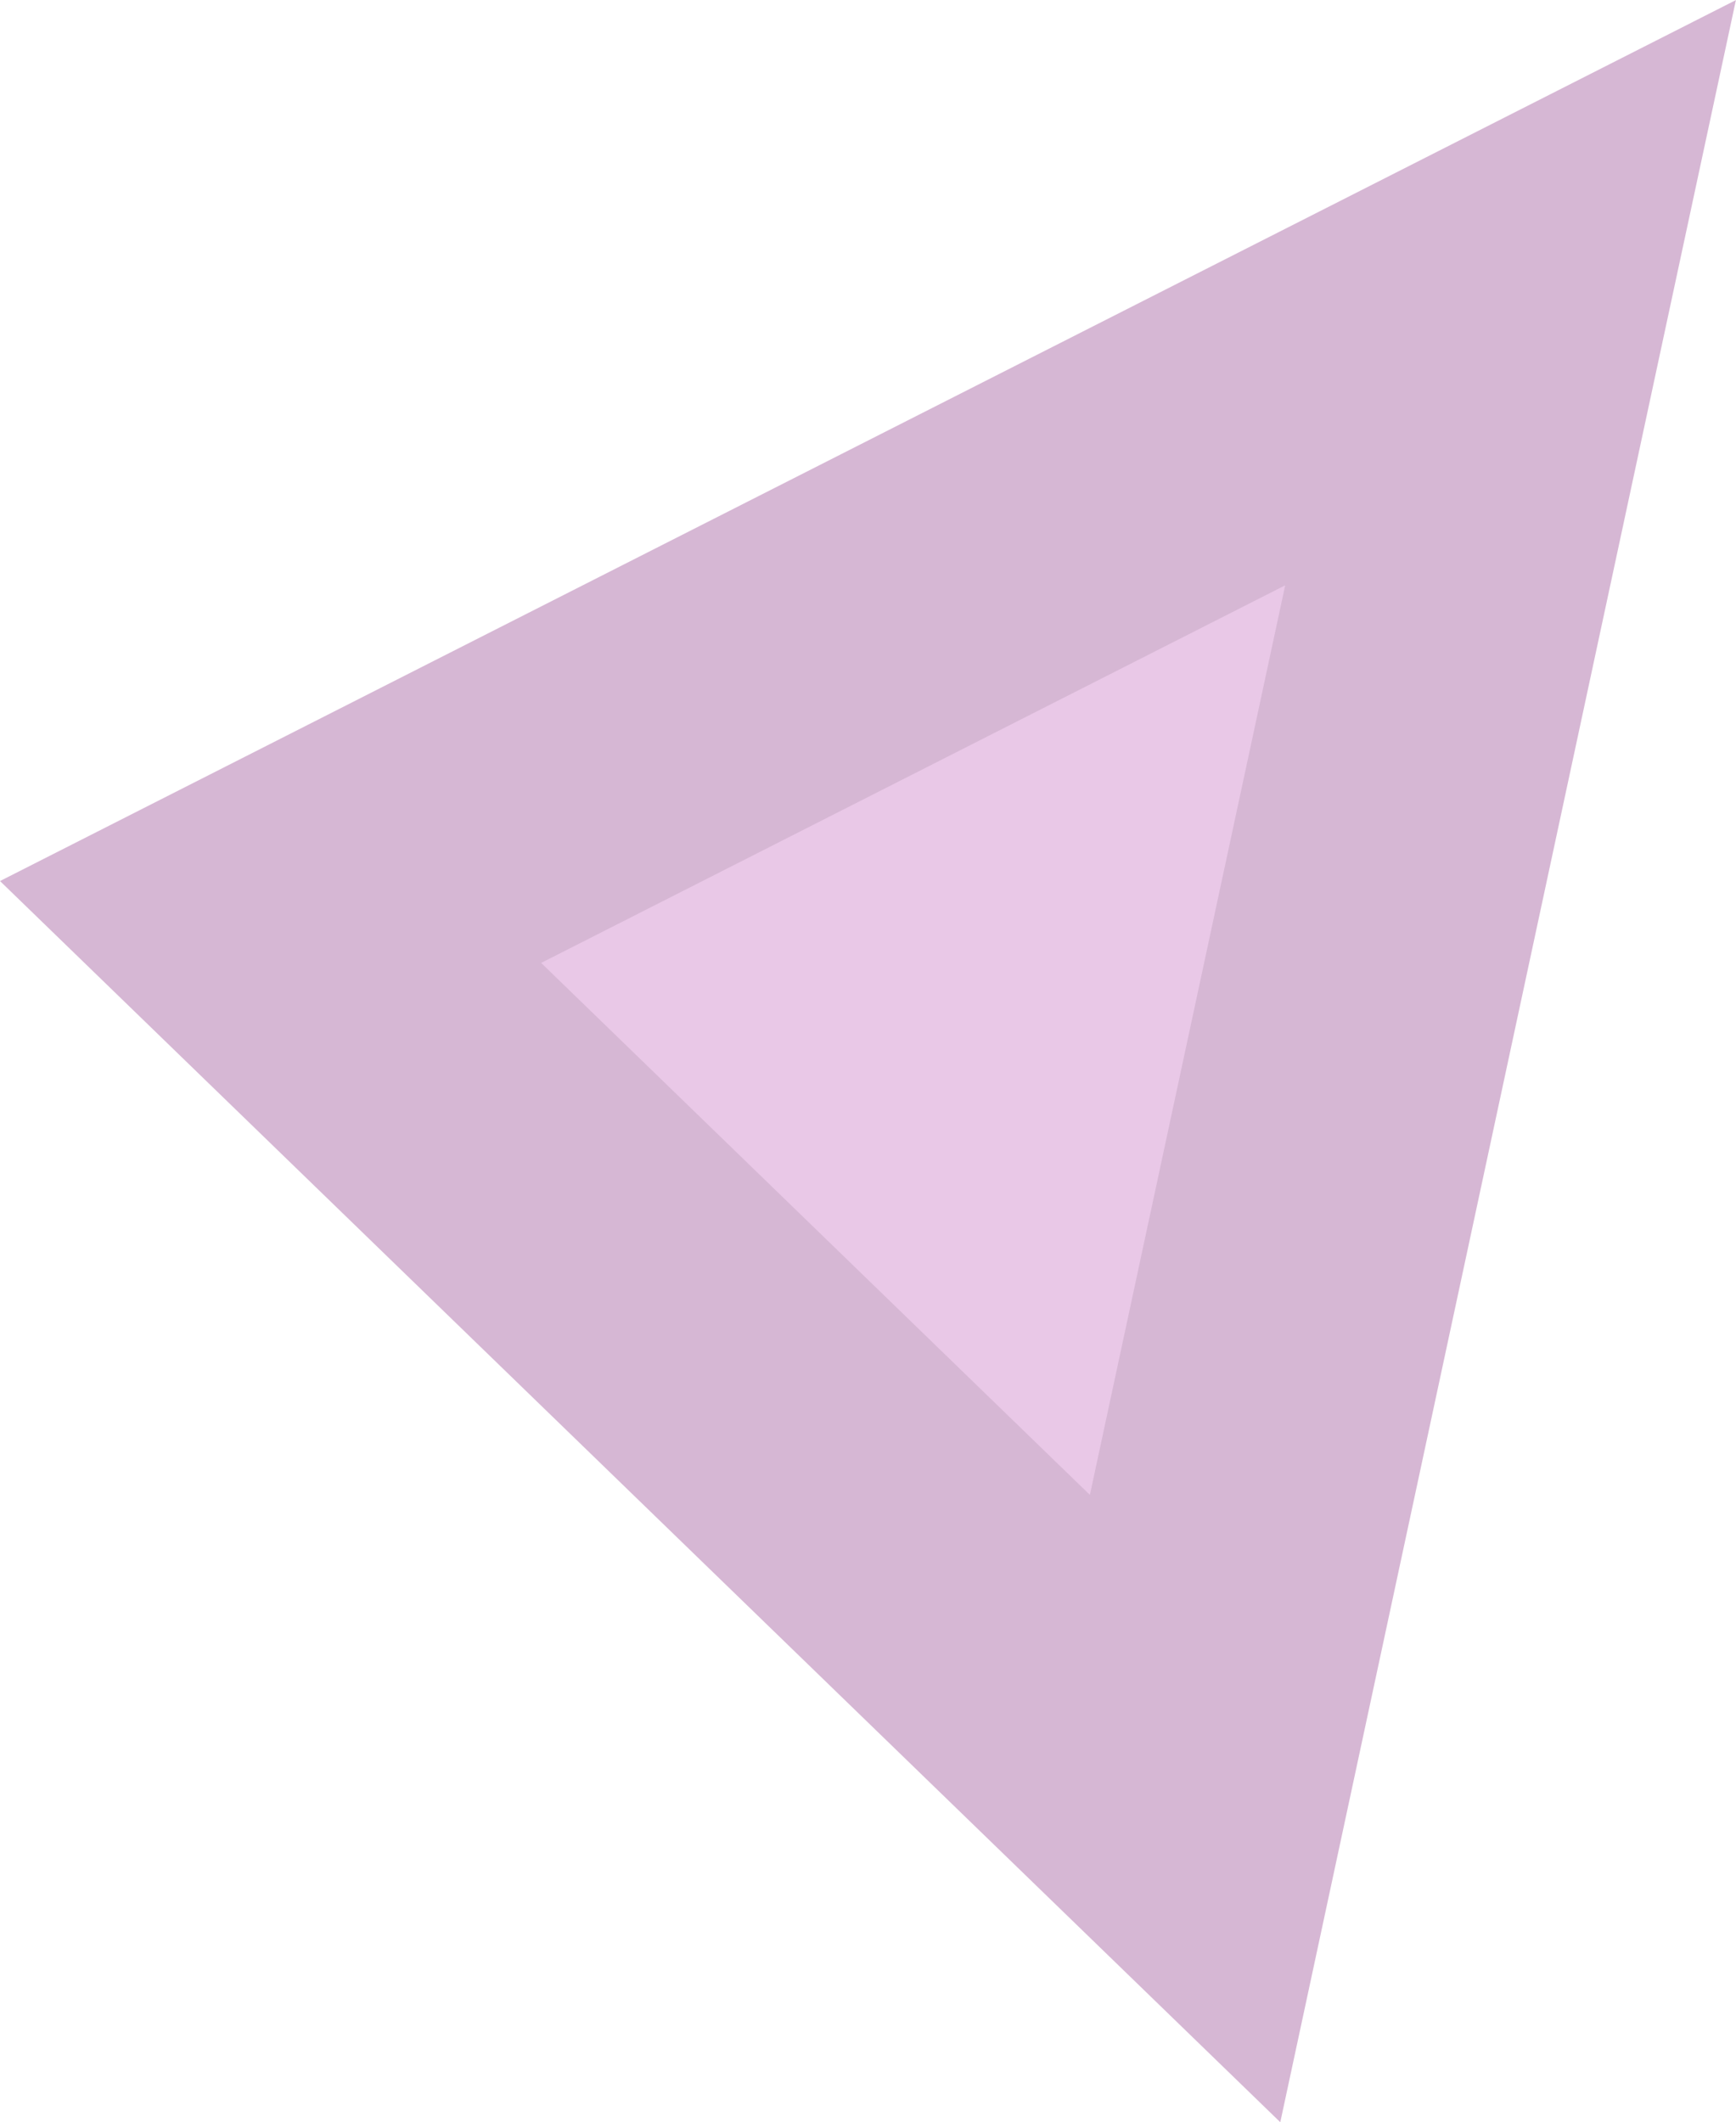 <svg version="1.1" xmlns="http://www.w3.org/2000/svg" xmlns:xlink="http://www.w3.org/1999/xlink" width="8.193" height="10.013" viewBox="0,0,8.193,10.013"><g transform="translate(-235.985,-175.281)"><g data-paper-data="{&quot;isPaintingLayer&quot;:true}" fill="#e9c8e7" fill-rule="nonzero" stroke="#d6b7d4" stroke-width="1.5" stroke-linecap="round" stroke-linejoin="miter" stroke-miterlimit="10" stroke-dasharray="" stroke-dashoffset="0" style="mix-blend-mode: normal"><path d="M237.262,179.631l5.852,-2.969l-1.536,7.152z" data-paper-data="{&quot;index&quot;:null}"/></g></g></svg>